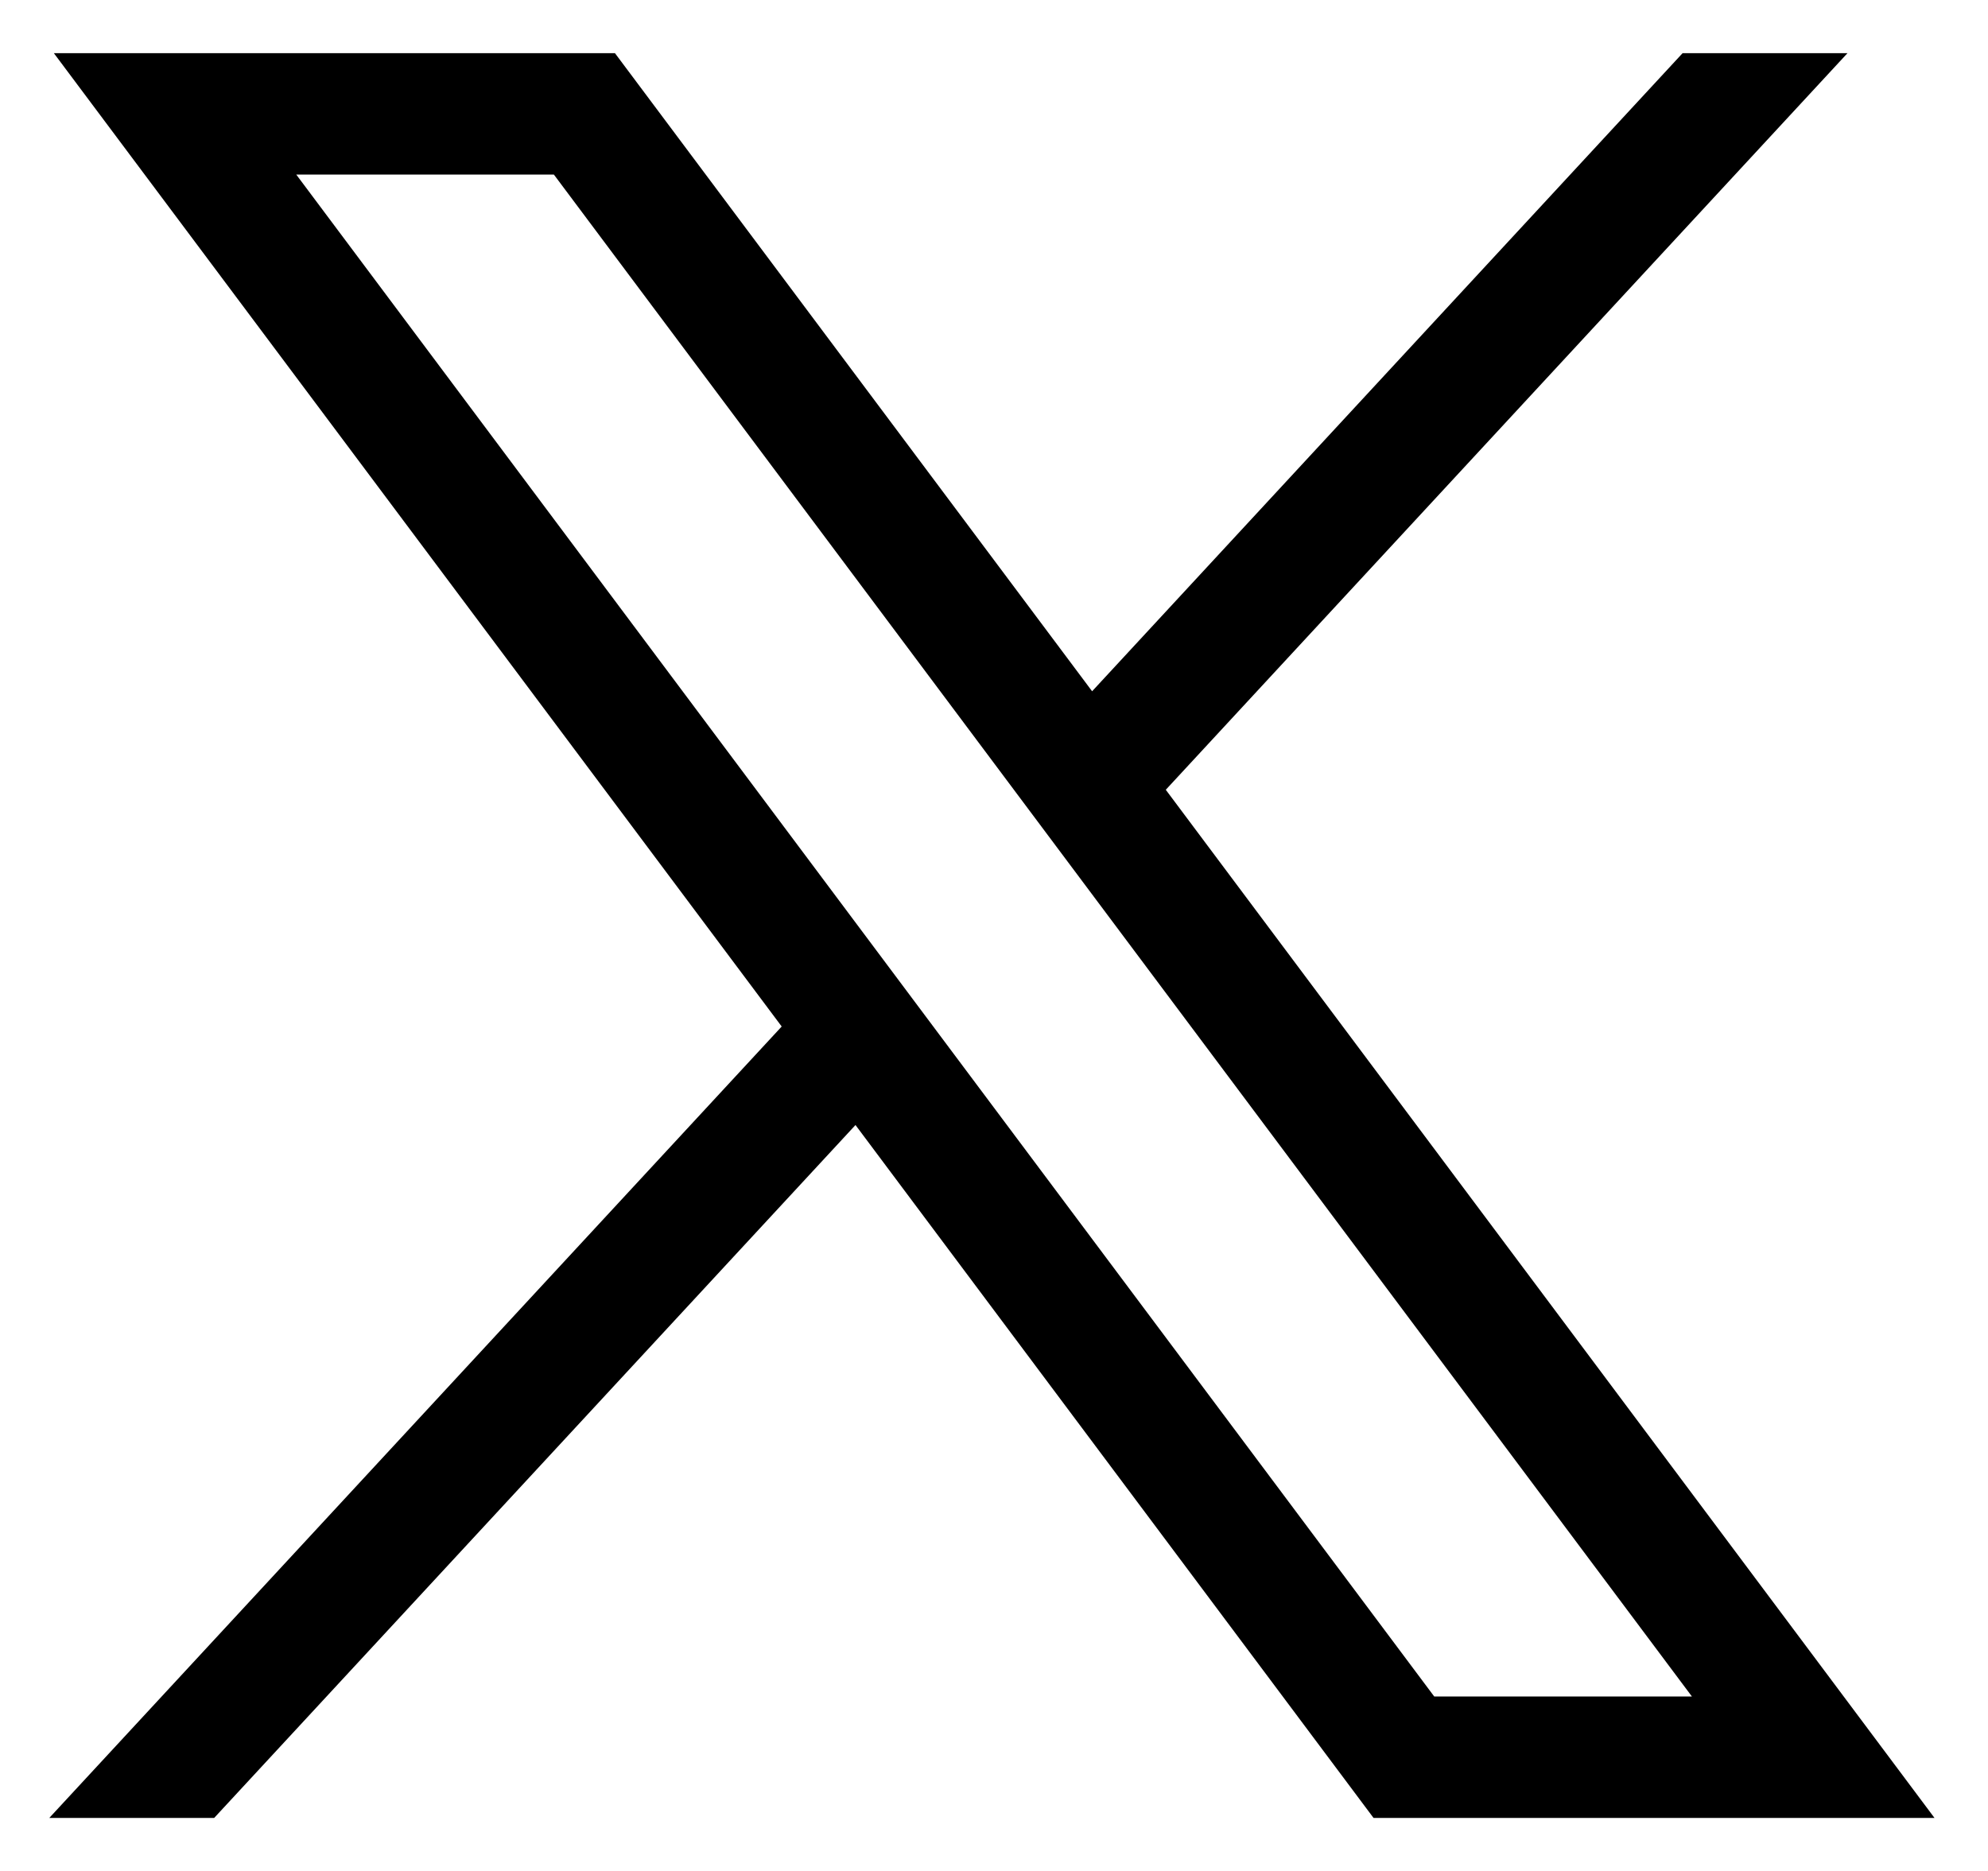 <svg width="34" height="32" viewBox="0 0 34 32" fill="none" xmlns="http://www.w3.org/2000/svg">
<path d="M0.921 0.909L13.369 17.557L0.843 31.093H3.663L14.631 19.242L23.491 31.093H33.085L19.938 13.508L31.597 0.909H28.777L18.678 11.823L10.517 0.909H0.923H0.921ZM5.067 2.986H9.473L28.936 29.016H24.529L5.067 2.986Z" fill="black"/>
</svg>
